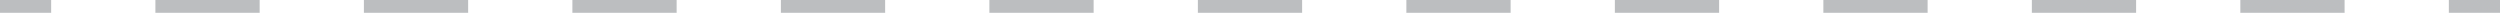 <?xml version="1.0" encoding="utf-8"?>
<!-- Generator: Adobe Illustrator 16.0.3, SVG Export Plug-In . SVG Version: 6.00 Build 0)  -->
<!DOCTYPE svg PUBLIC "-//W3C//DTD SVG 1.1//EN" "http://www.w3.org/Graphics/SVG/1.1/DTD/svg11.dtd">
<svg version="1.1" id="Layer_1" xmlns="http://www.w3.org/2000/svg" xmlns:xlink="http://www.w3.org/1999/xlink" x="0px" y="0px"
	 width="391px" height="2px" viewBox="0 0 391 2" enable-background="new 0 0 391 2" xml:space="preserve">
<g>
	<g>
		<rect x="383" fill="#BCBEC0" width="8" height="2"/>
	</g>
	<g>
		<path fill="#BCBEC0" d="M366.695,2h-16.305V0h16.305V2z M334.087,2h-16.305V0h16.305V2z M301.479,2h-16.305V0h16.305V2z
			 M268.869,2h-16.304V0h16.304V2z M236.261,2h-16.304V0h16.304V2z M203.652,2h-16.305V0h16.305V2z M171.044,2h-16.305V0h16.305V2z
			 M138.436,2h-16.305V0h16.305V2z M105.826,2H89.522V0h16.304V2z M73.218,2H56.914V0h16.304V2z M40.609,2H24.305V0h16.305V2z"/>
	</g>
	<g>
		<rect fill="#BCBEC0" width="8" height="2"/>
	</g>
</g>
</svg>
